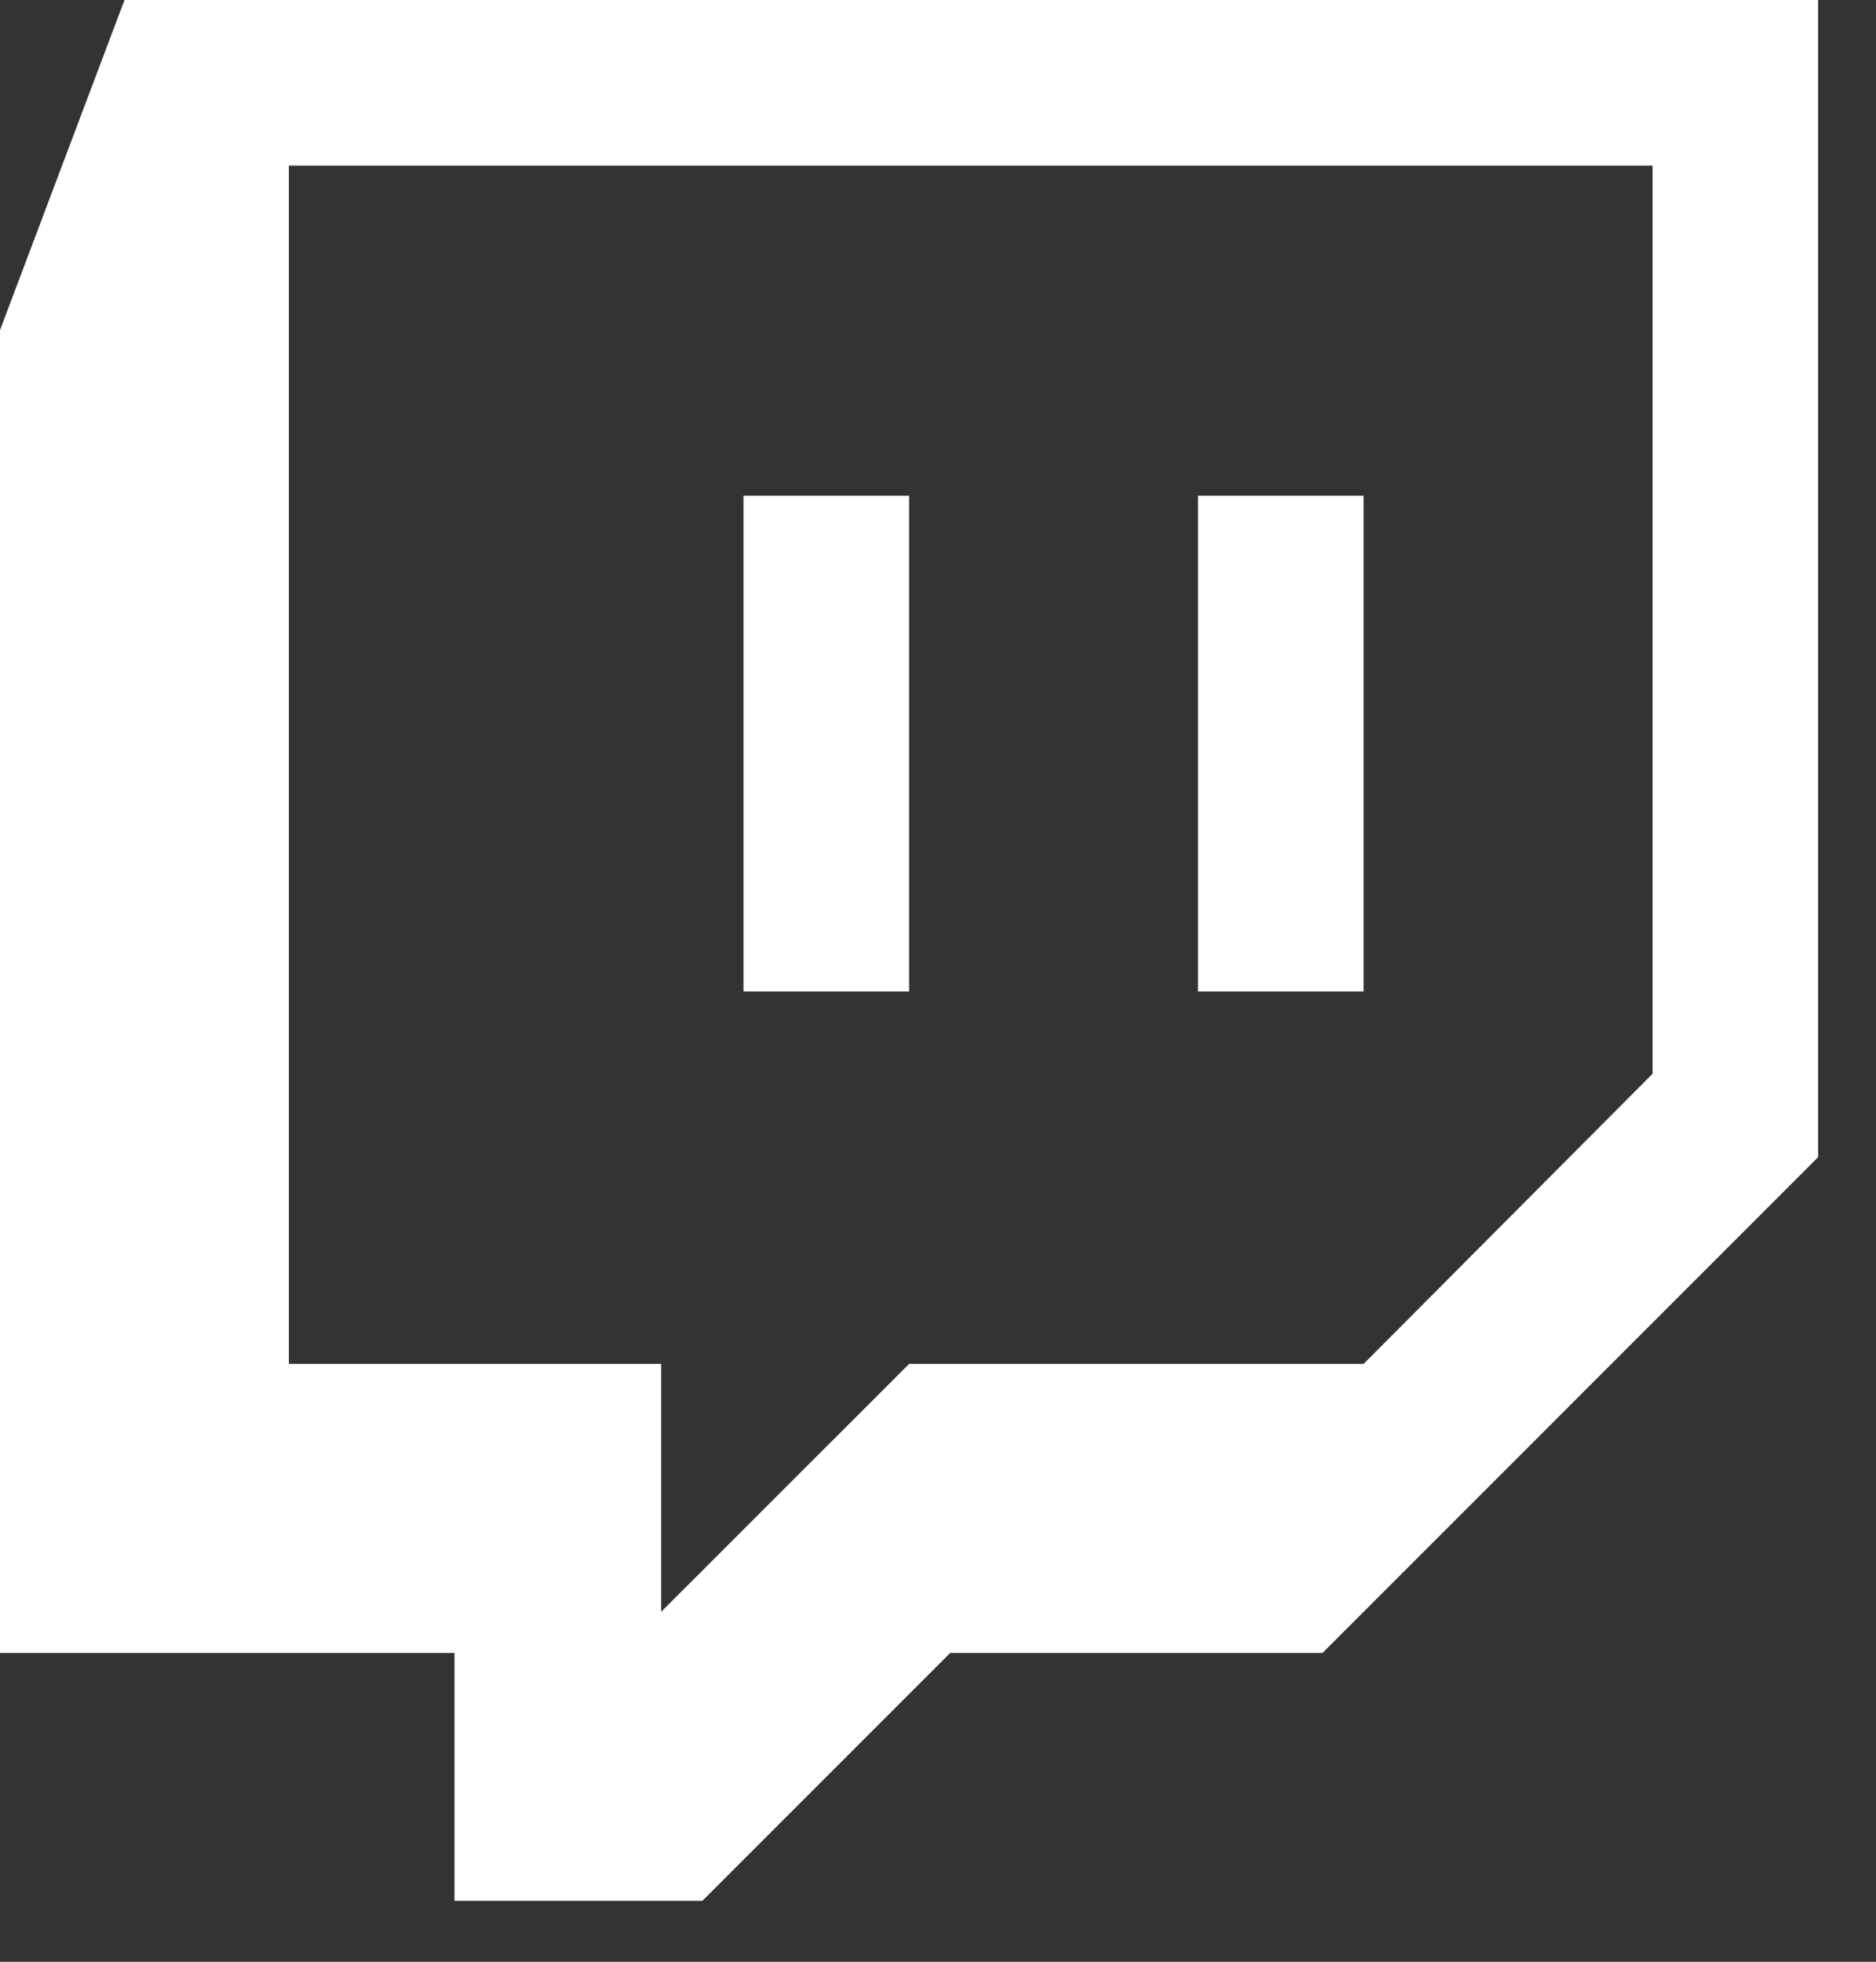 <svg width="22" height="23" viewBox="0 0 22 23" fill="none" xmlns="http://www.w3.org/2000/svg">
<rect x="0" y="0" width="22" height="23" fill="#333333" stroke="none"/>
<path d="M10.661 5.812V11.625H8.719V5.812H10.661ZM15.991 5.812V11.625H14.049V5.812H15.991ZM15.991 15.991L19.38 12.589V1.942H3.388V15.991H7.754V18.897L10.661 15.991H15.991ZM21.321 0V13.567L15.509 19.38H11.143L8.237 22.286H5.33V19.38H0V3.871L1.46 0H21.321Z" fill="white"/>
</svg>
